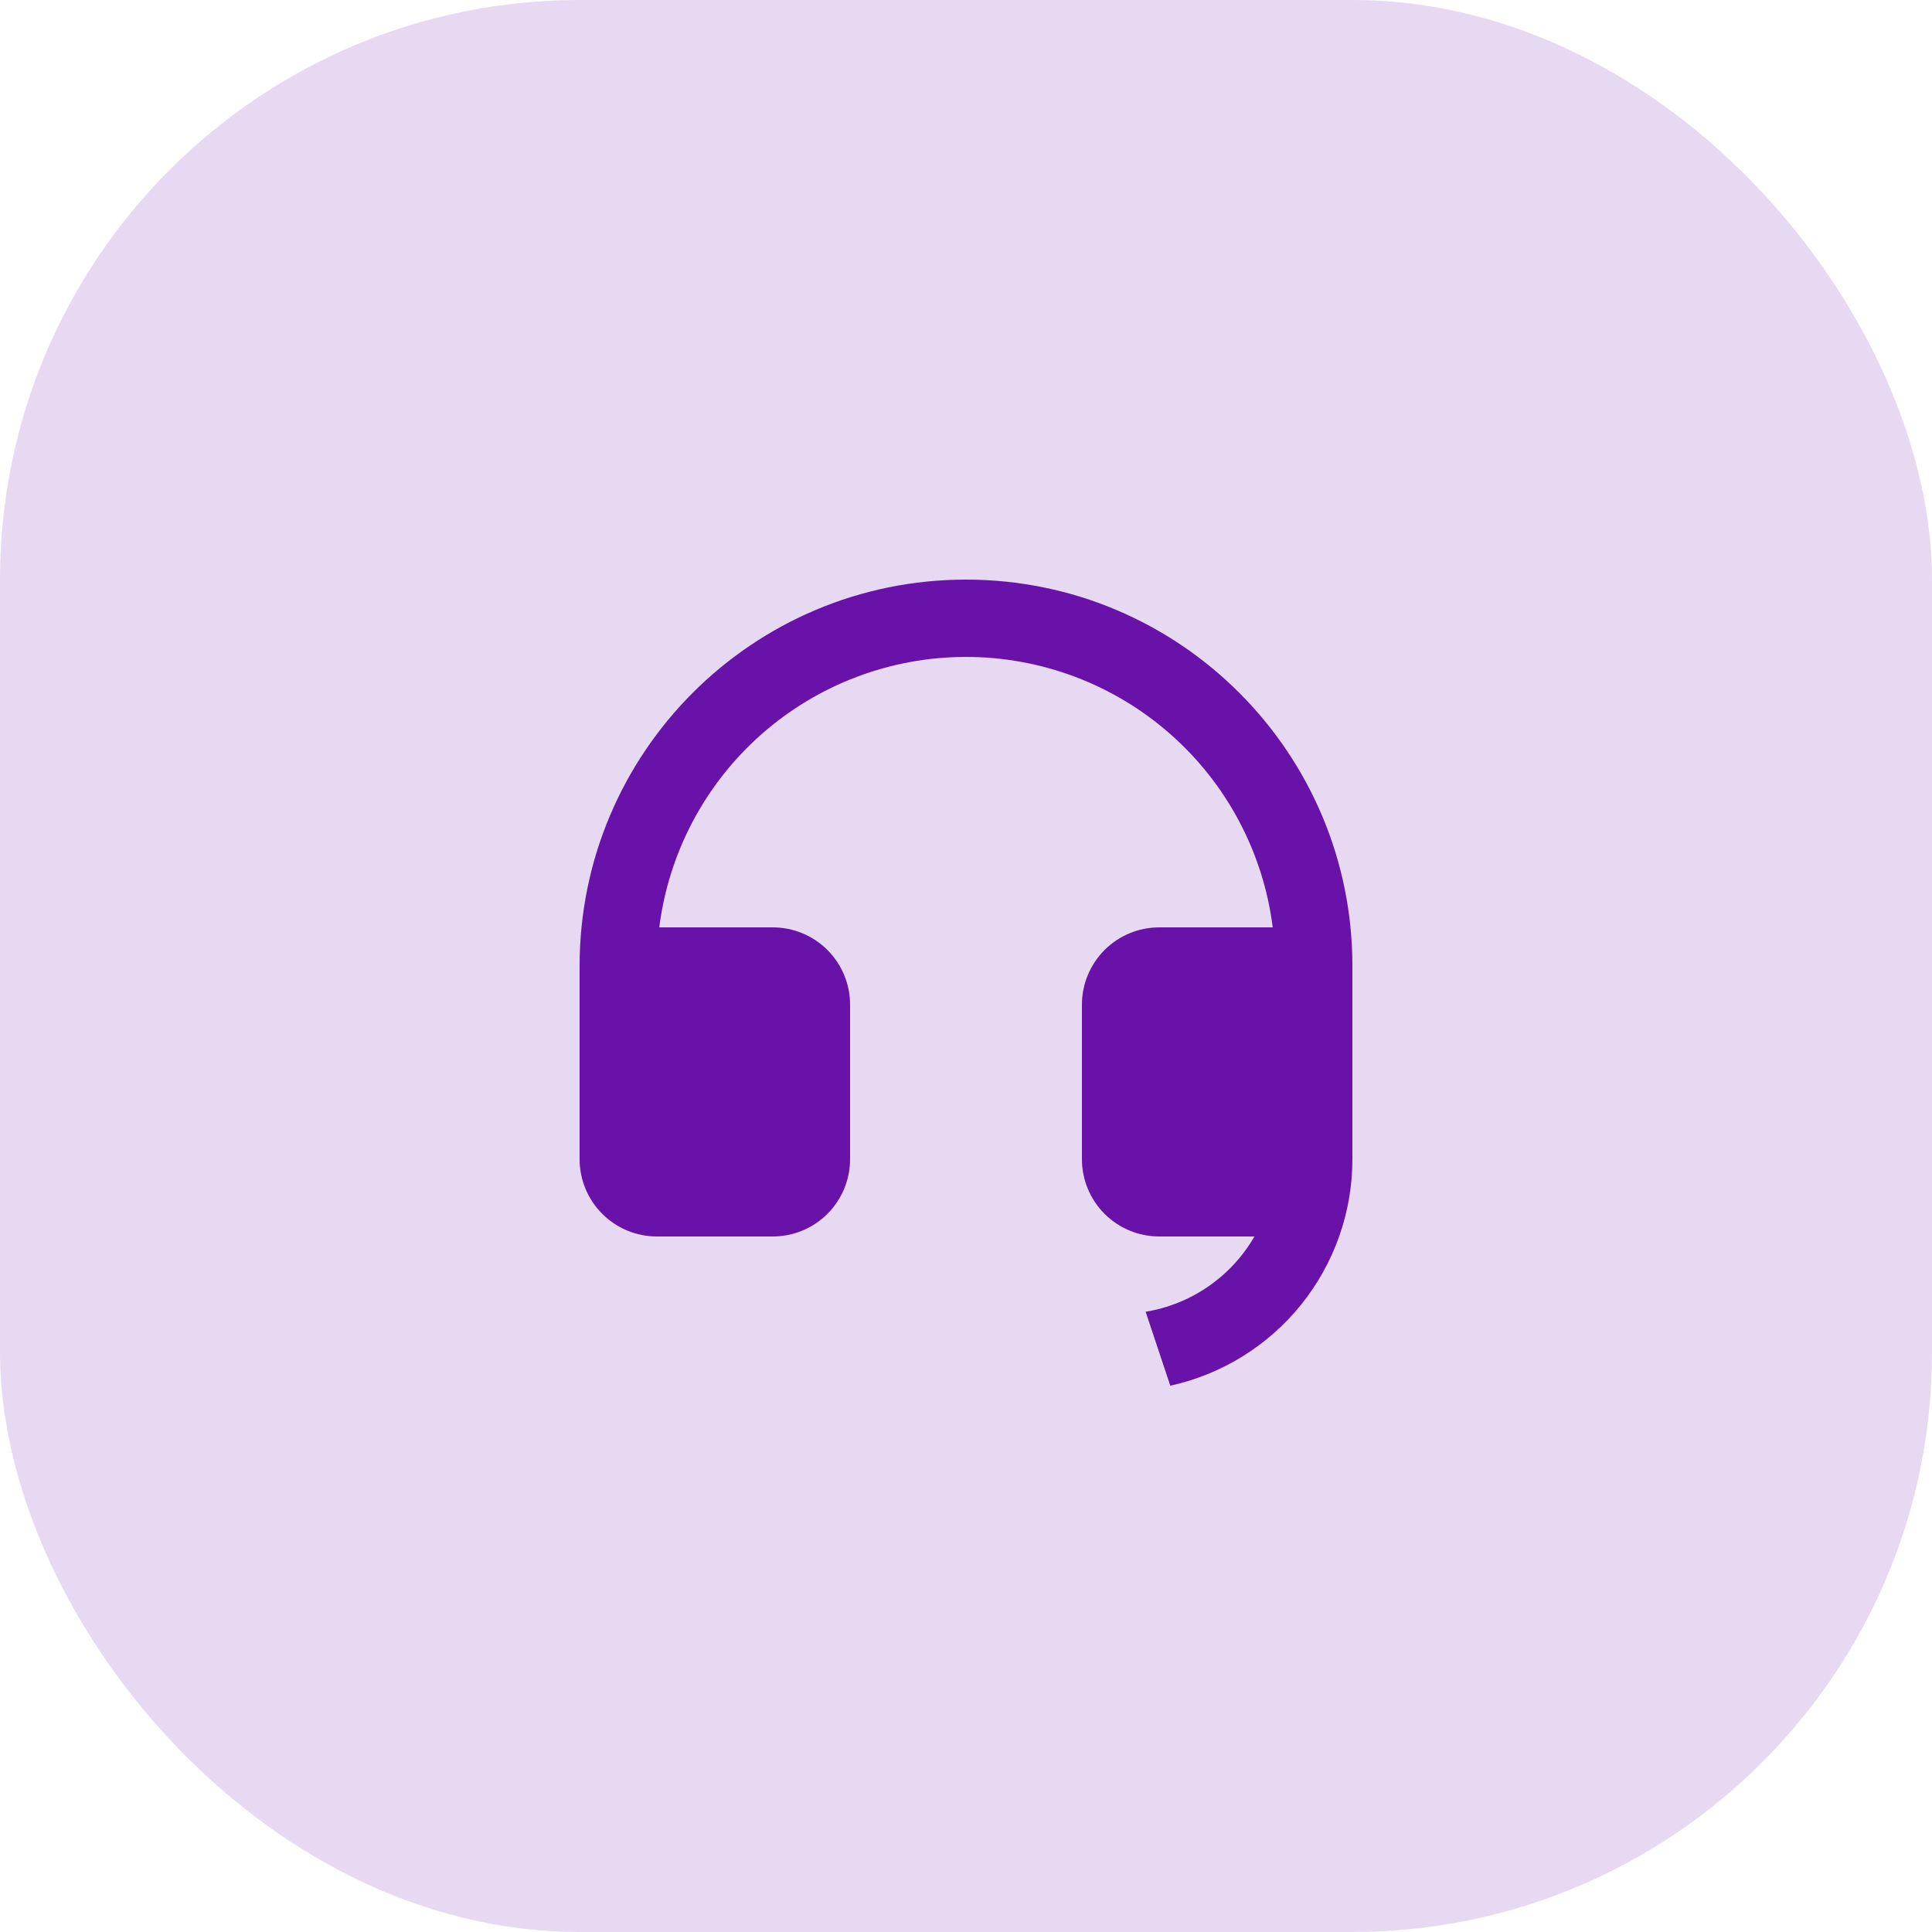 <svg width="50" height="50" viewBox="0 0 50 50" fill="none" xmlns="http://www.w3.org/2000/svg">
<rect width="50" height="50" rx="15" fill="#E7D9F2"/>
<path d="M35 30.002C35 31.37 34.532 32.696 33.675 33.762C32.818 34.827 31.623 35.568 30.287 35.862L29.649 33.948C30.233 33.852 30.789 33.627 31.276 33.29C31.763 32.953 32.169 32.513 32.465 32H30C29.47 32 28.961 31.789 28.586 31.414C28.211 31.039 28 30.53 28 30V26C28 25.47 28.211 24.961 28.586 24.586C28.961 24.211 29.47 24 30 24H32.938C32.694 22.067 31.753 20.289 30.291 19.001C28.83 17.712 26.948 17.001 25 17.001C23.052 17.001 21.17 17.712 19.709 19.001C18.247 20.289 17.306 22.067 17.062 24H20C20.53 24 21.039 24.211 21.414 24.586C21.789 24.961 22 25.47 22 26V30C22 30.53 21.789 31.039 21.414 31.414C21.039 31.789 20.53 32 20 32H17C16.47 32 15.961 31.789 15.586 31.414C15.211 31.039 15 30.53 15 30V25C15 19.477 19.477 15 25 15C30.523 15 35 19.477 35 25V30.002Z" fill="#6912AA"/>
</svg>
